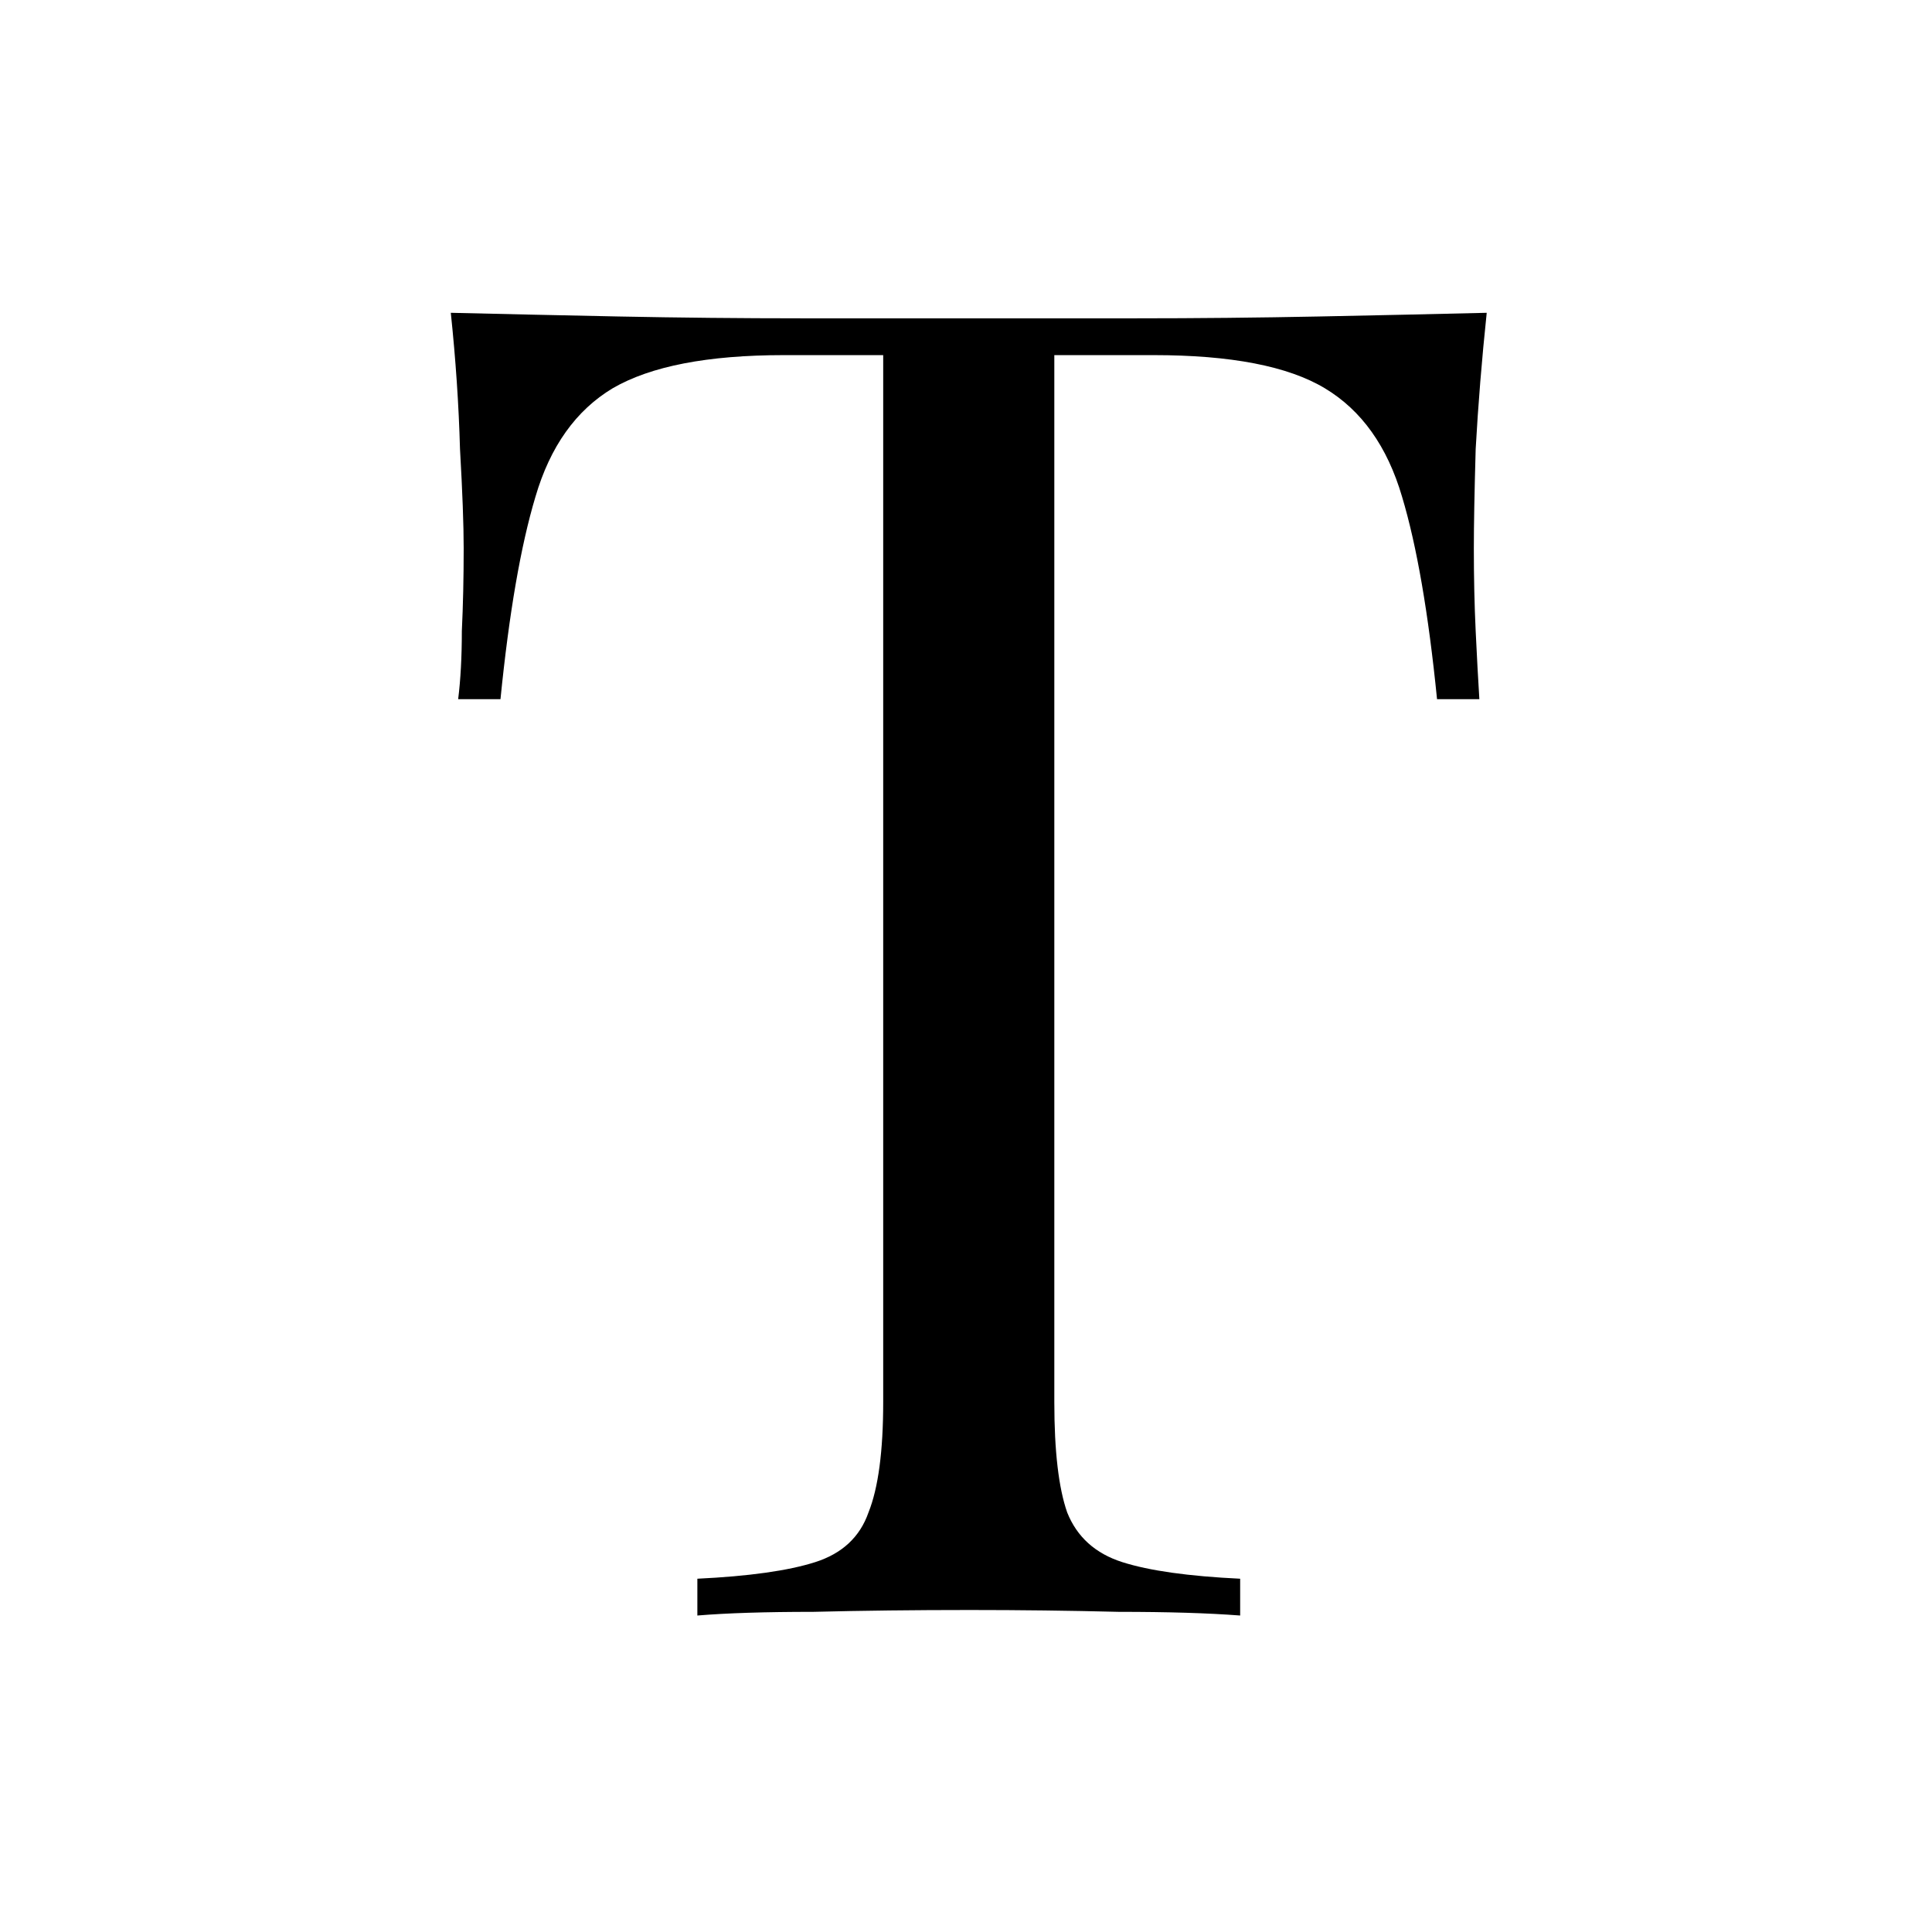 <svg width="210" height="210" viewBox="0 0 210 210" fill="none" xmlns="http://www.w3.org/2000/svg">
<path d="M161.6 34C161.067 39.067 160.667 44 160.4 48.8C160.267 53.467 160.2 57.067 160.2 59.6C160.2 62.8 160.267 65.8 160.4 68.6C160.533 71.4 160.667 73.867 160.8 76H156.2C155.267 66.667 154 59.333 152.4 54C150.8 48.533 148 44.6 144 42.2C140 39.8 133.8 38.6 125.4 38.6H114.6V152.4C114.6 157.733 115.067 161.733 116 164.4C117.067 167.067 119.067 168.867 122 169.8C124.933 170.733 129.2 171.333 134.8 171.6V175.6C131.333 175.333 126.933 175.2 121.6 175.2C116.267 175.067 110.867 175 105.4 175C99.4 175 93.733 175.067 88.4 175.2C83.2 175.2 79 175.333 75.8 175.6V171.6C81.4 171.333 85.667 170.733 88.6 169.8C91.533 168.867 93.467 167.067 94.4 164.4C95.467 161.733 96 157.733 96 152.4V38.6H85.2C76.933 38.6 70.733 39.8 66.6 42.2C62.6 44.6 59.8 48.533 58.2 54C56.6 59.333 55.333 66.667 54.4 76H49.8C50.067 73.867 50.2 71.4 50.2 68.6C50.333 65.8 50.4 62.8 50.4 59.6C50.4 57.067 50.267 53.467 50 48.8C49.867 44 49.533 39.067 49 34C54.6 34.133 60.667 34.267 67.2 34.4C73.867 34.533 80.533 34.6 87.2 34.6C93.867 34.6 99.933 34.6 105.4 34.6C110.867 34.6 116.867 34.6 123.4 34.6C130.067 34.6 136.733 34.533 143.4 34.4C150.067 34.267 156.133 34.133 161.6 34Z" fill="black"/>
</svg>
